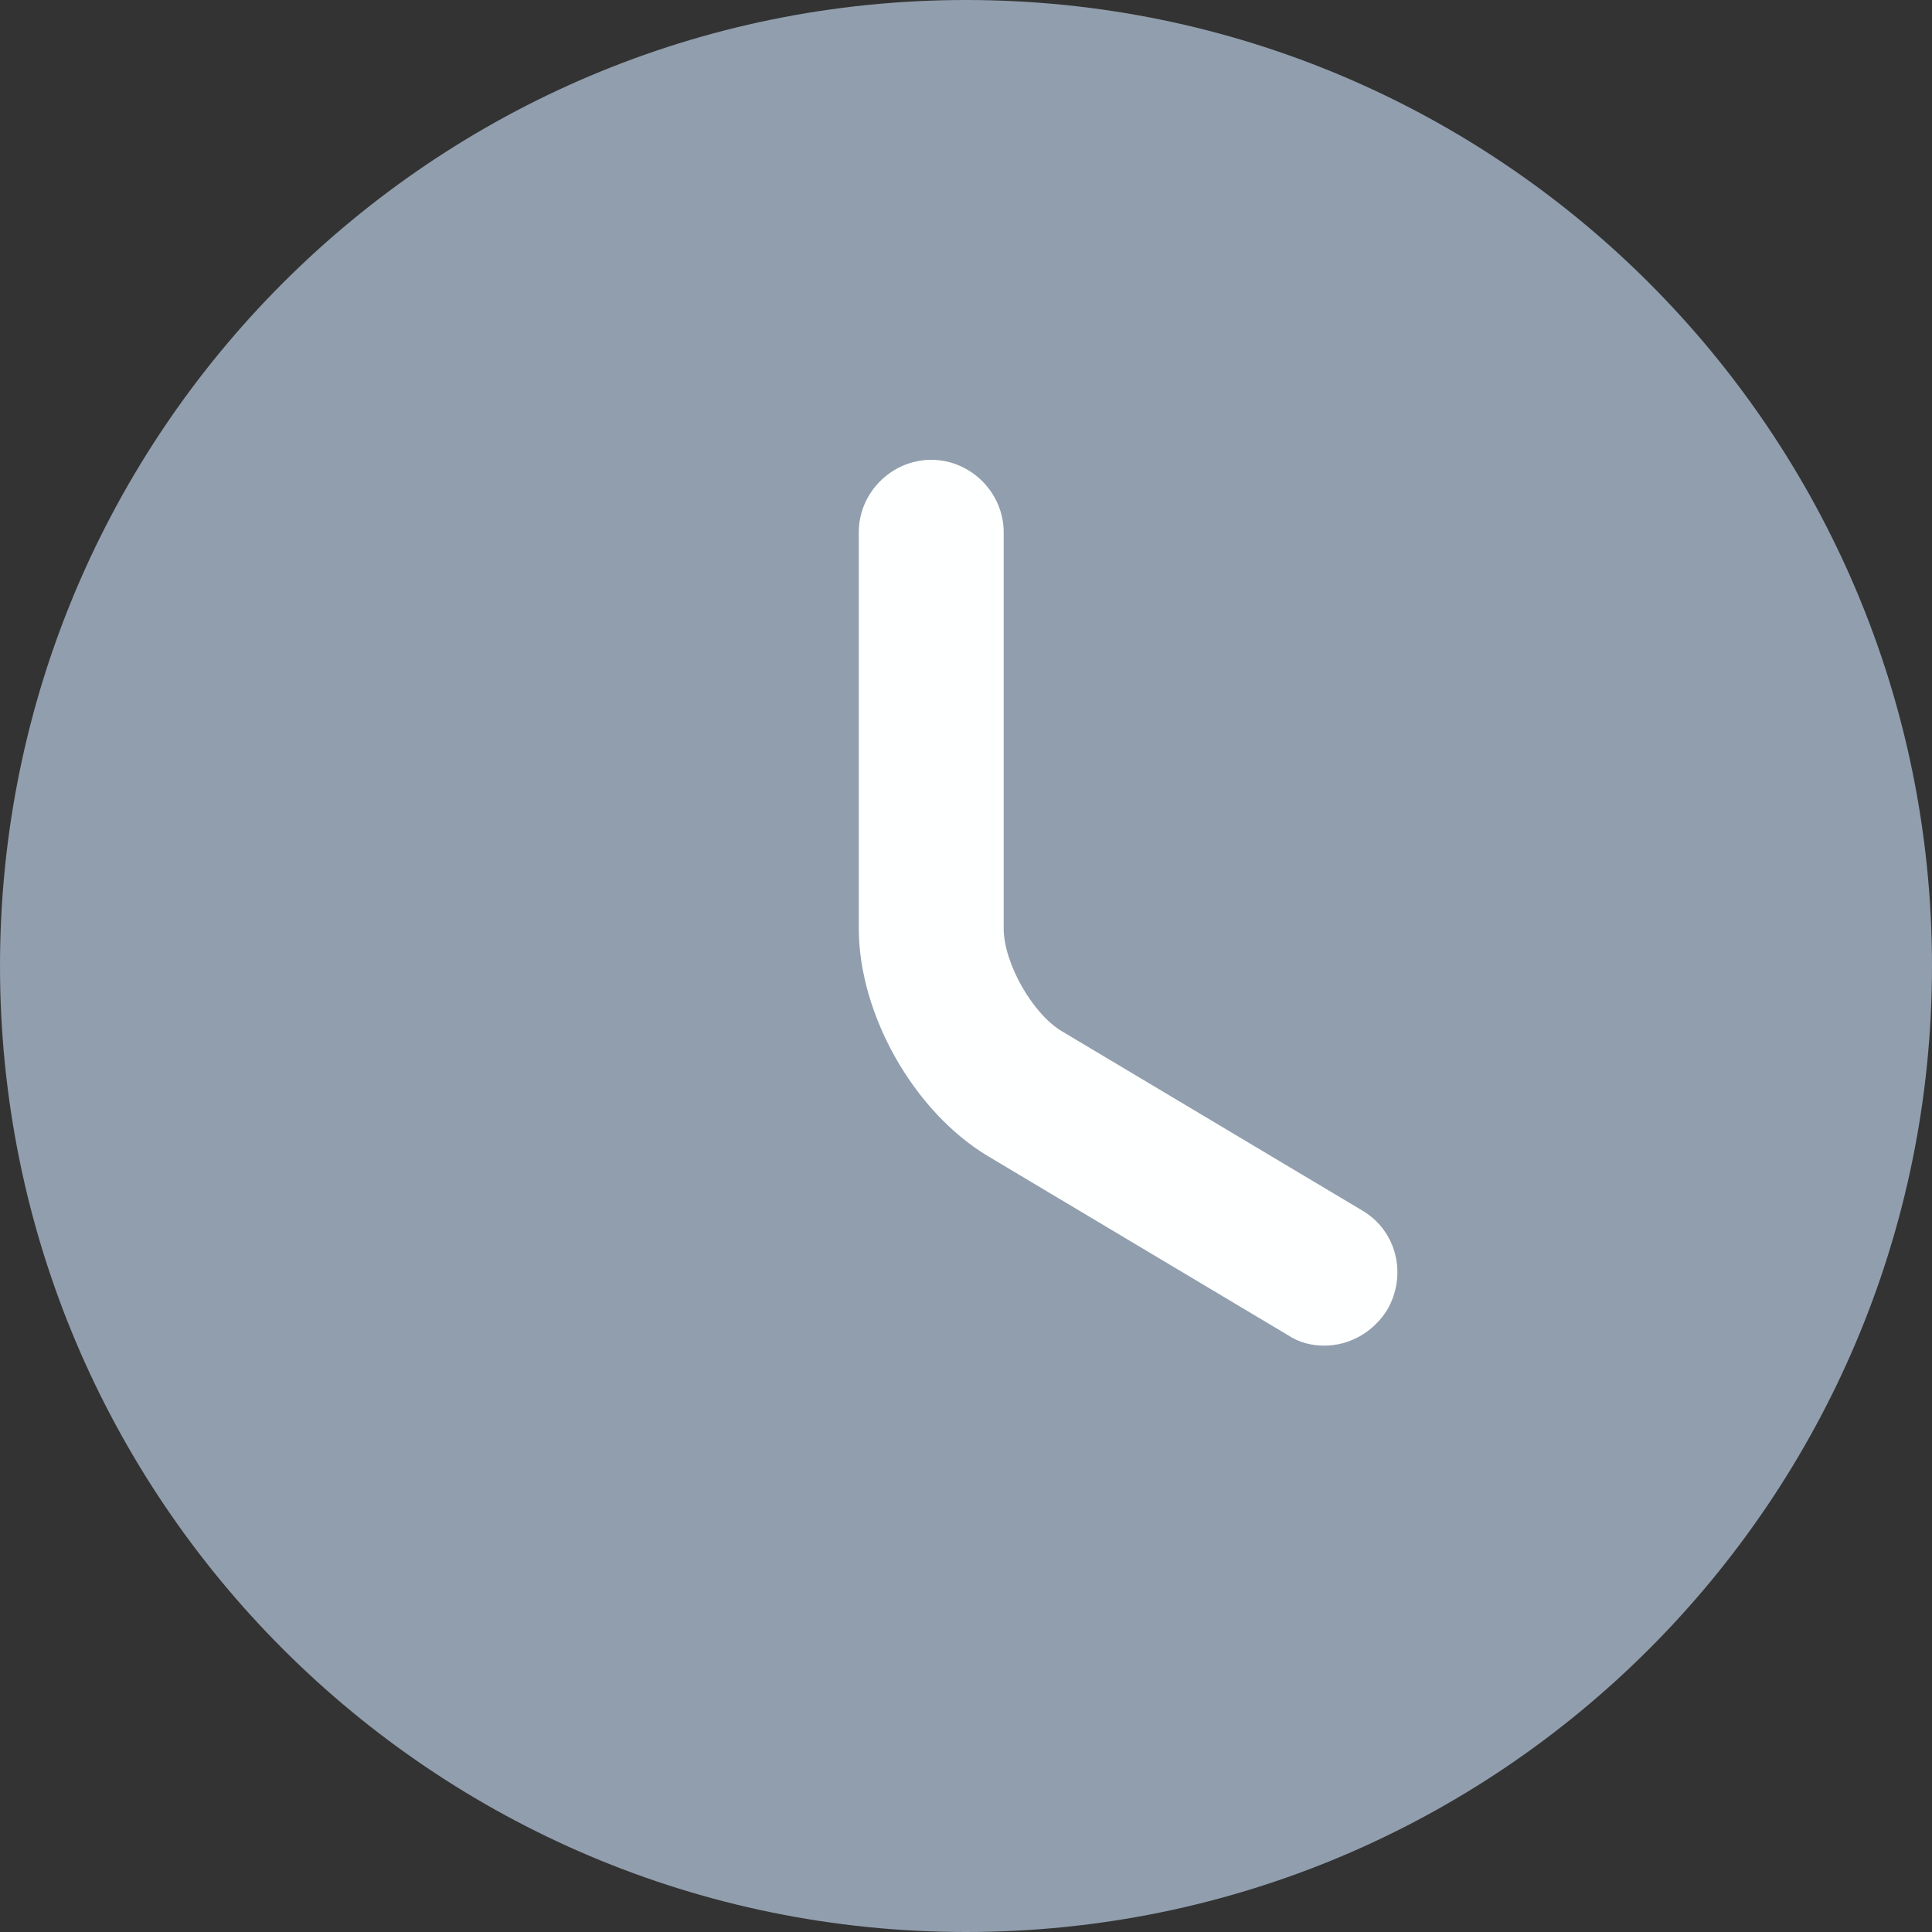 <svg width="20" height="20" viewBox="0 0 20 20" fill="none" xmlns="http://www.w3.org/2000/svg">
<rect x="0" y="0" width="20" height="20" fill="#333333" stroke="none"/>
<path d="M10 20C15.523 20 20 15.523 20 10C20 4.477 15.523 0 10 0C4.477 0 0 4.477 0 10C0 15.523 4.477 20 10 20Z" fill="#919EAD"/>
<path d="M13.71 13.93C13.58 13.93 13.45 13.9 13.33 13.82L10.23 11.97C9.46 11.51 8.89 10.5 8.89 9.61V5.51C8.89 5.1 9.23 4.76 9.64 4.76C10.05 4.76 10.39 5.1 10.39 5.51V9.61C10.39 9.97 10.69 10.5 11 10.68L14.1 12.53C14.46 12.74 14.57 13.2 14.36 13.56C14.21 13.8 13.96 13.93 13.71 13.93Z" fill="#FEFFFF"/>
</svg>
